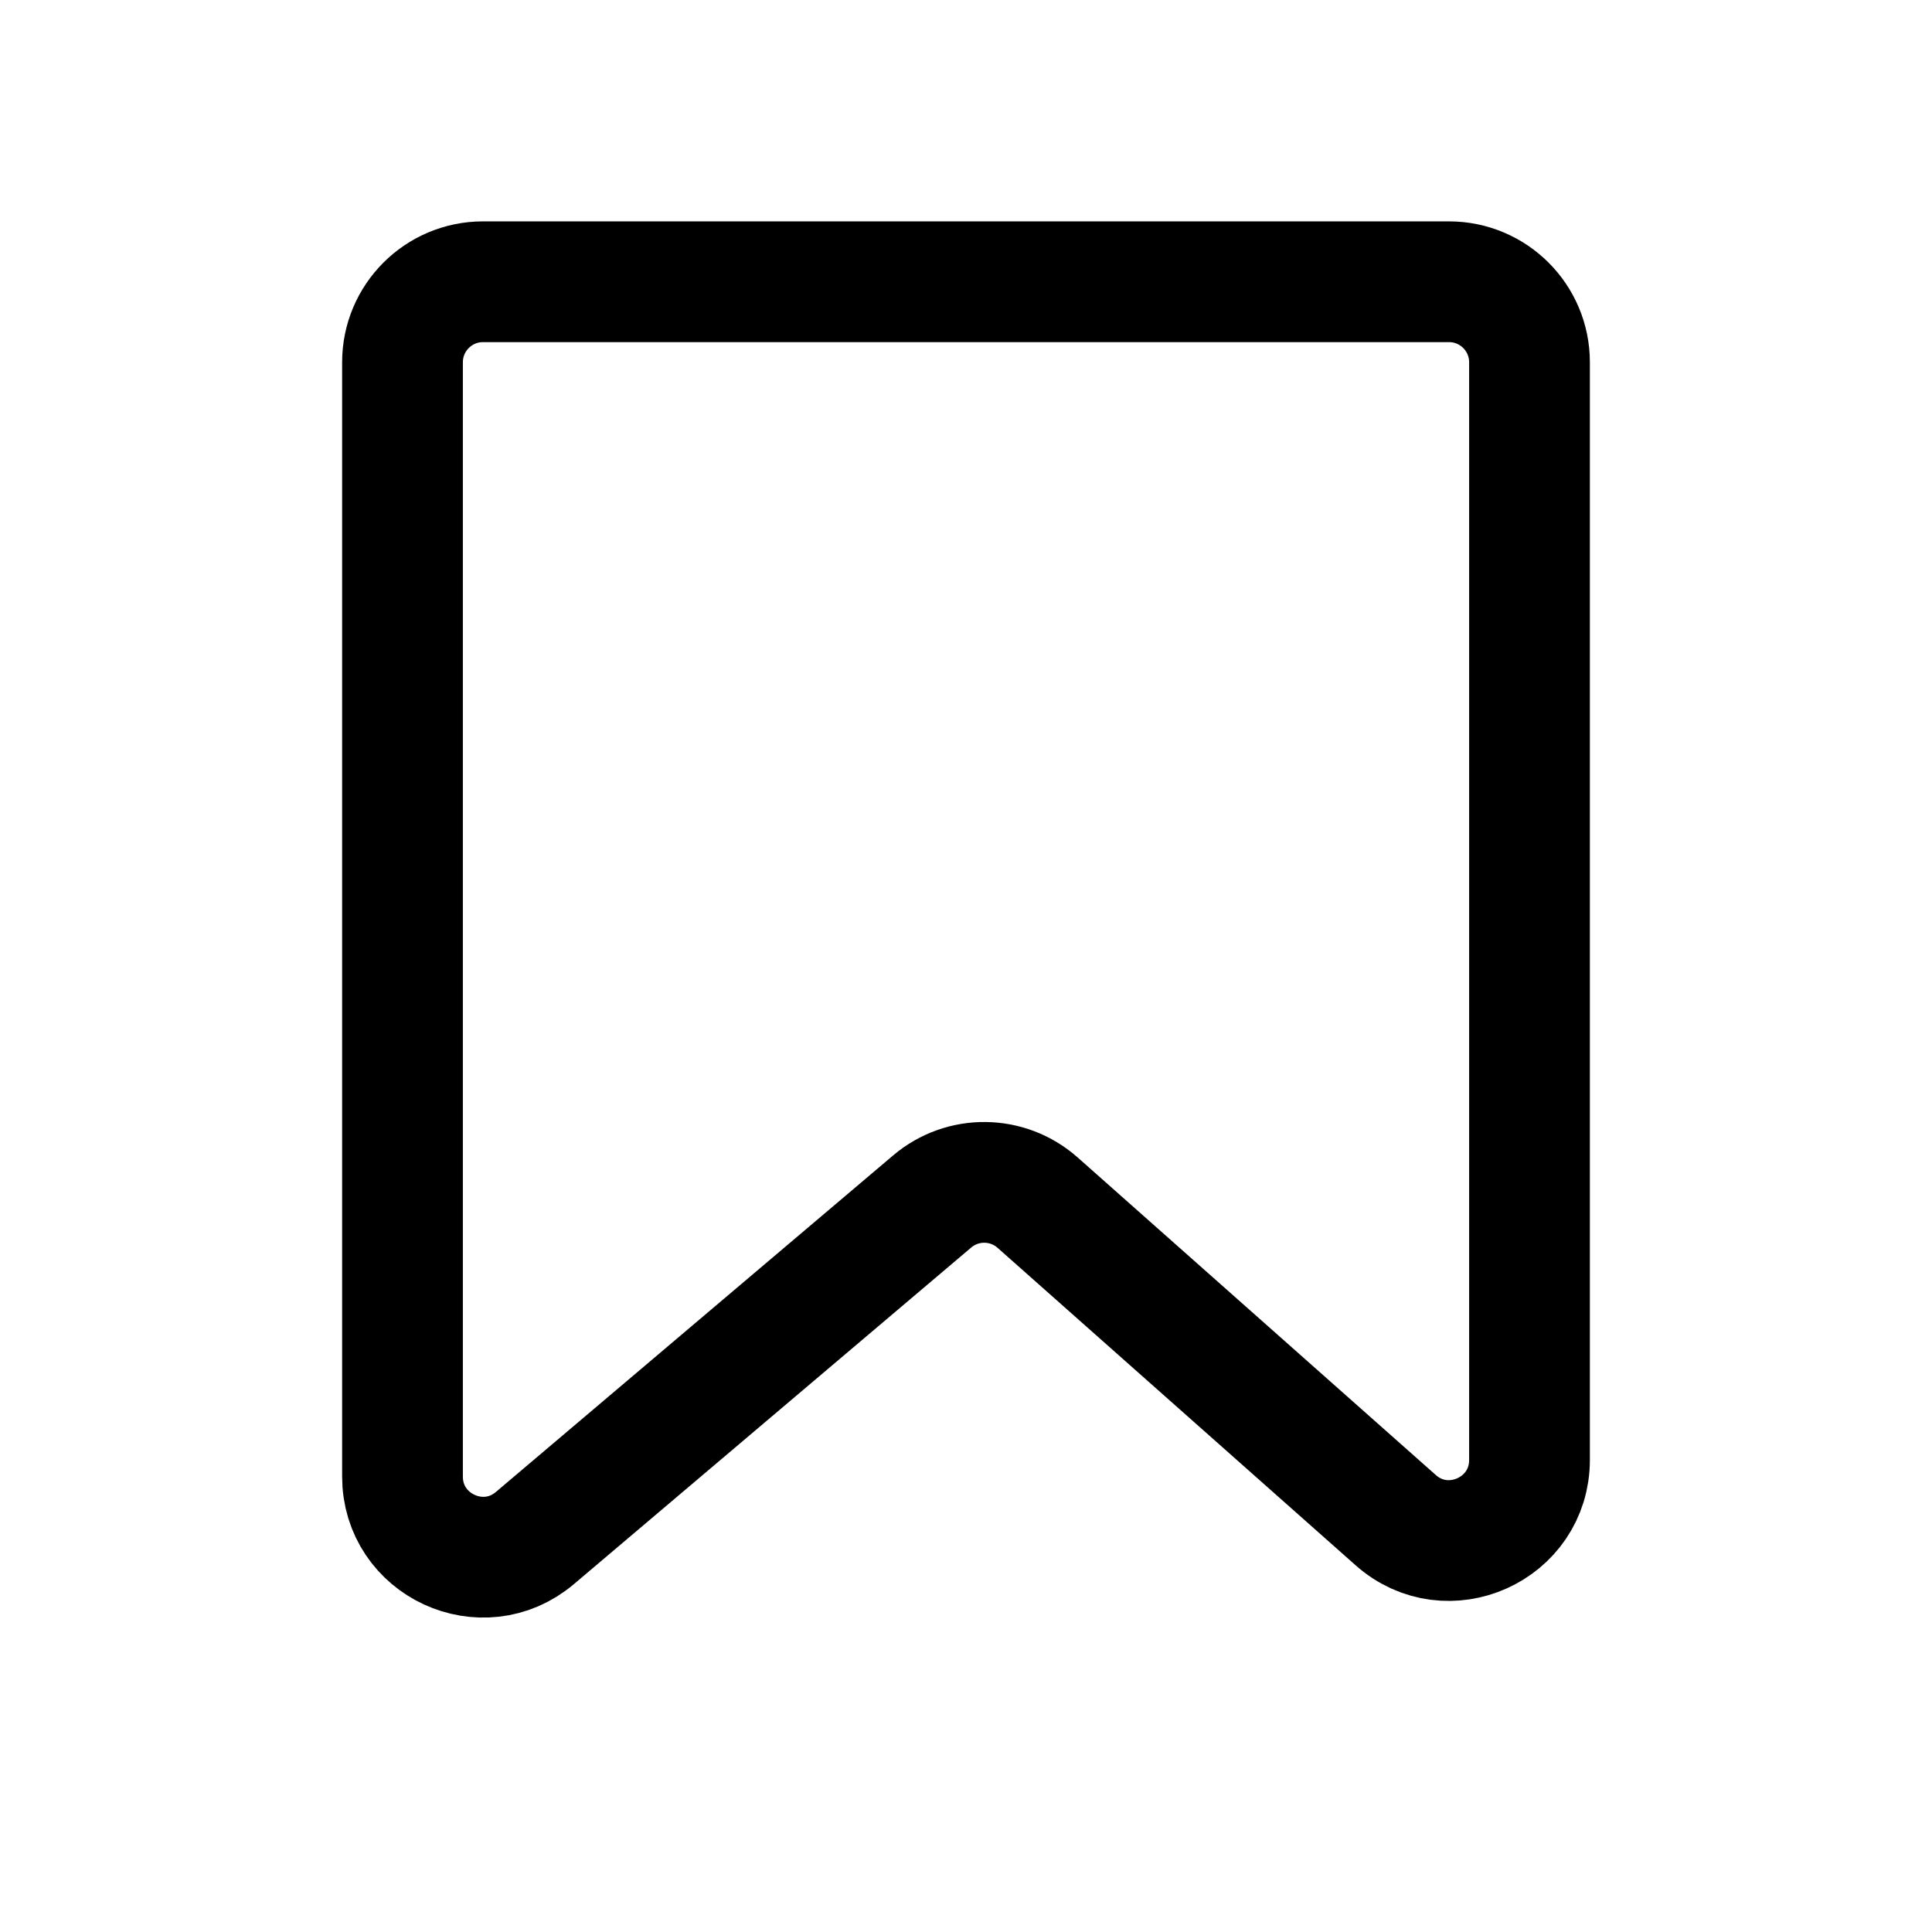 <svg width="24" height="24" viewBox="0 0 24 24" fill="none" xmlns="http://www.w3.org/2000/svg">
<path d="M11.58 14.925L6.646 19.105C5.997 19.656 5 19.194 5 18.342V4.5C5 3.948 5.448 3.5 6 3.5H18C18.552 3.5 19 3.948 19 4.5V18.135C19 18.998 17.982 19.456 17.337 18.883L12.89 14.94C12.518 14.61 11.96 14.603 11.58 14.925Z" stroke="black" stroke-width="1.5"/>
</svg>
